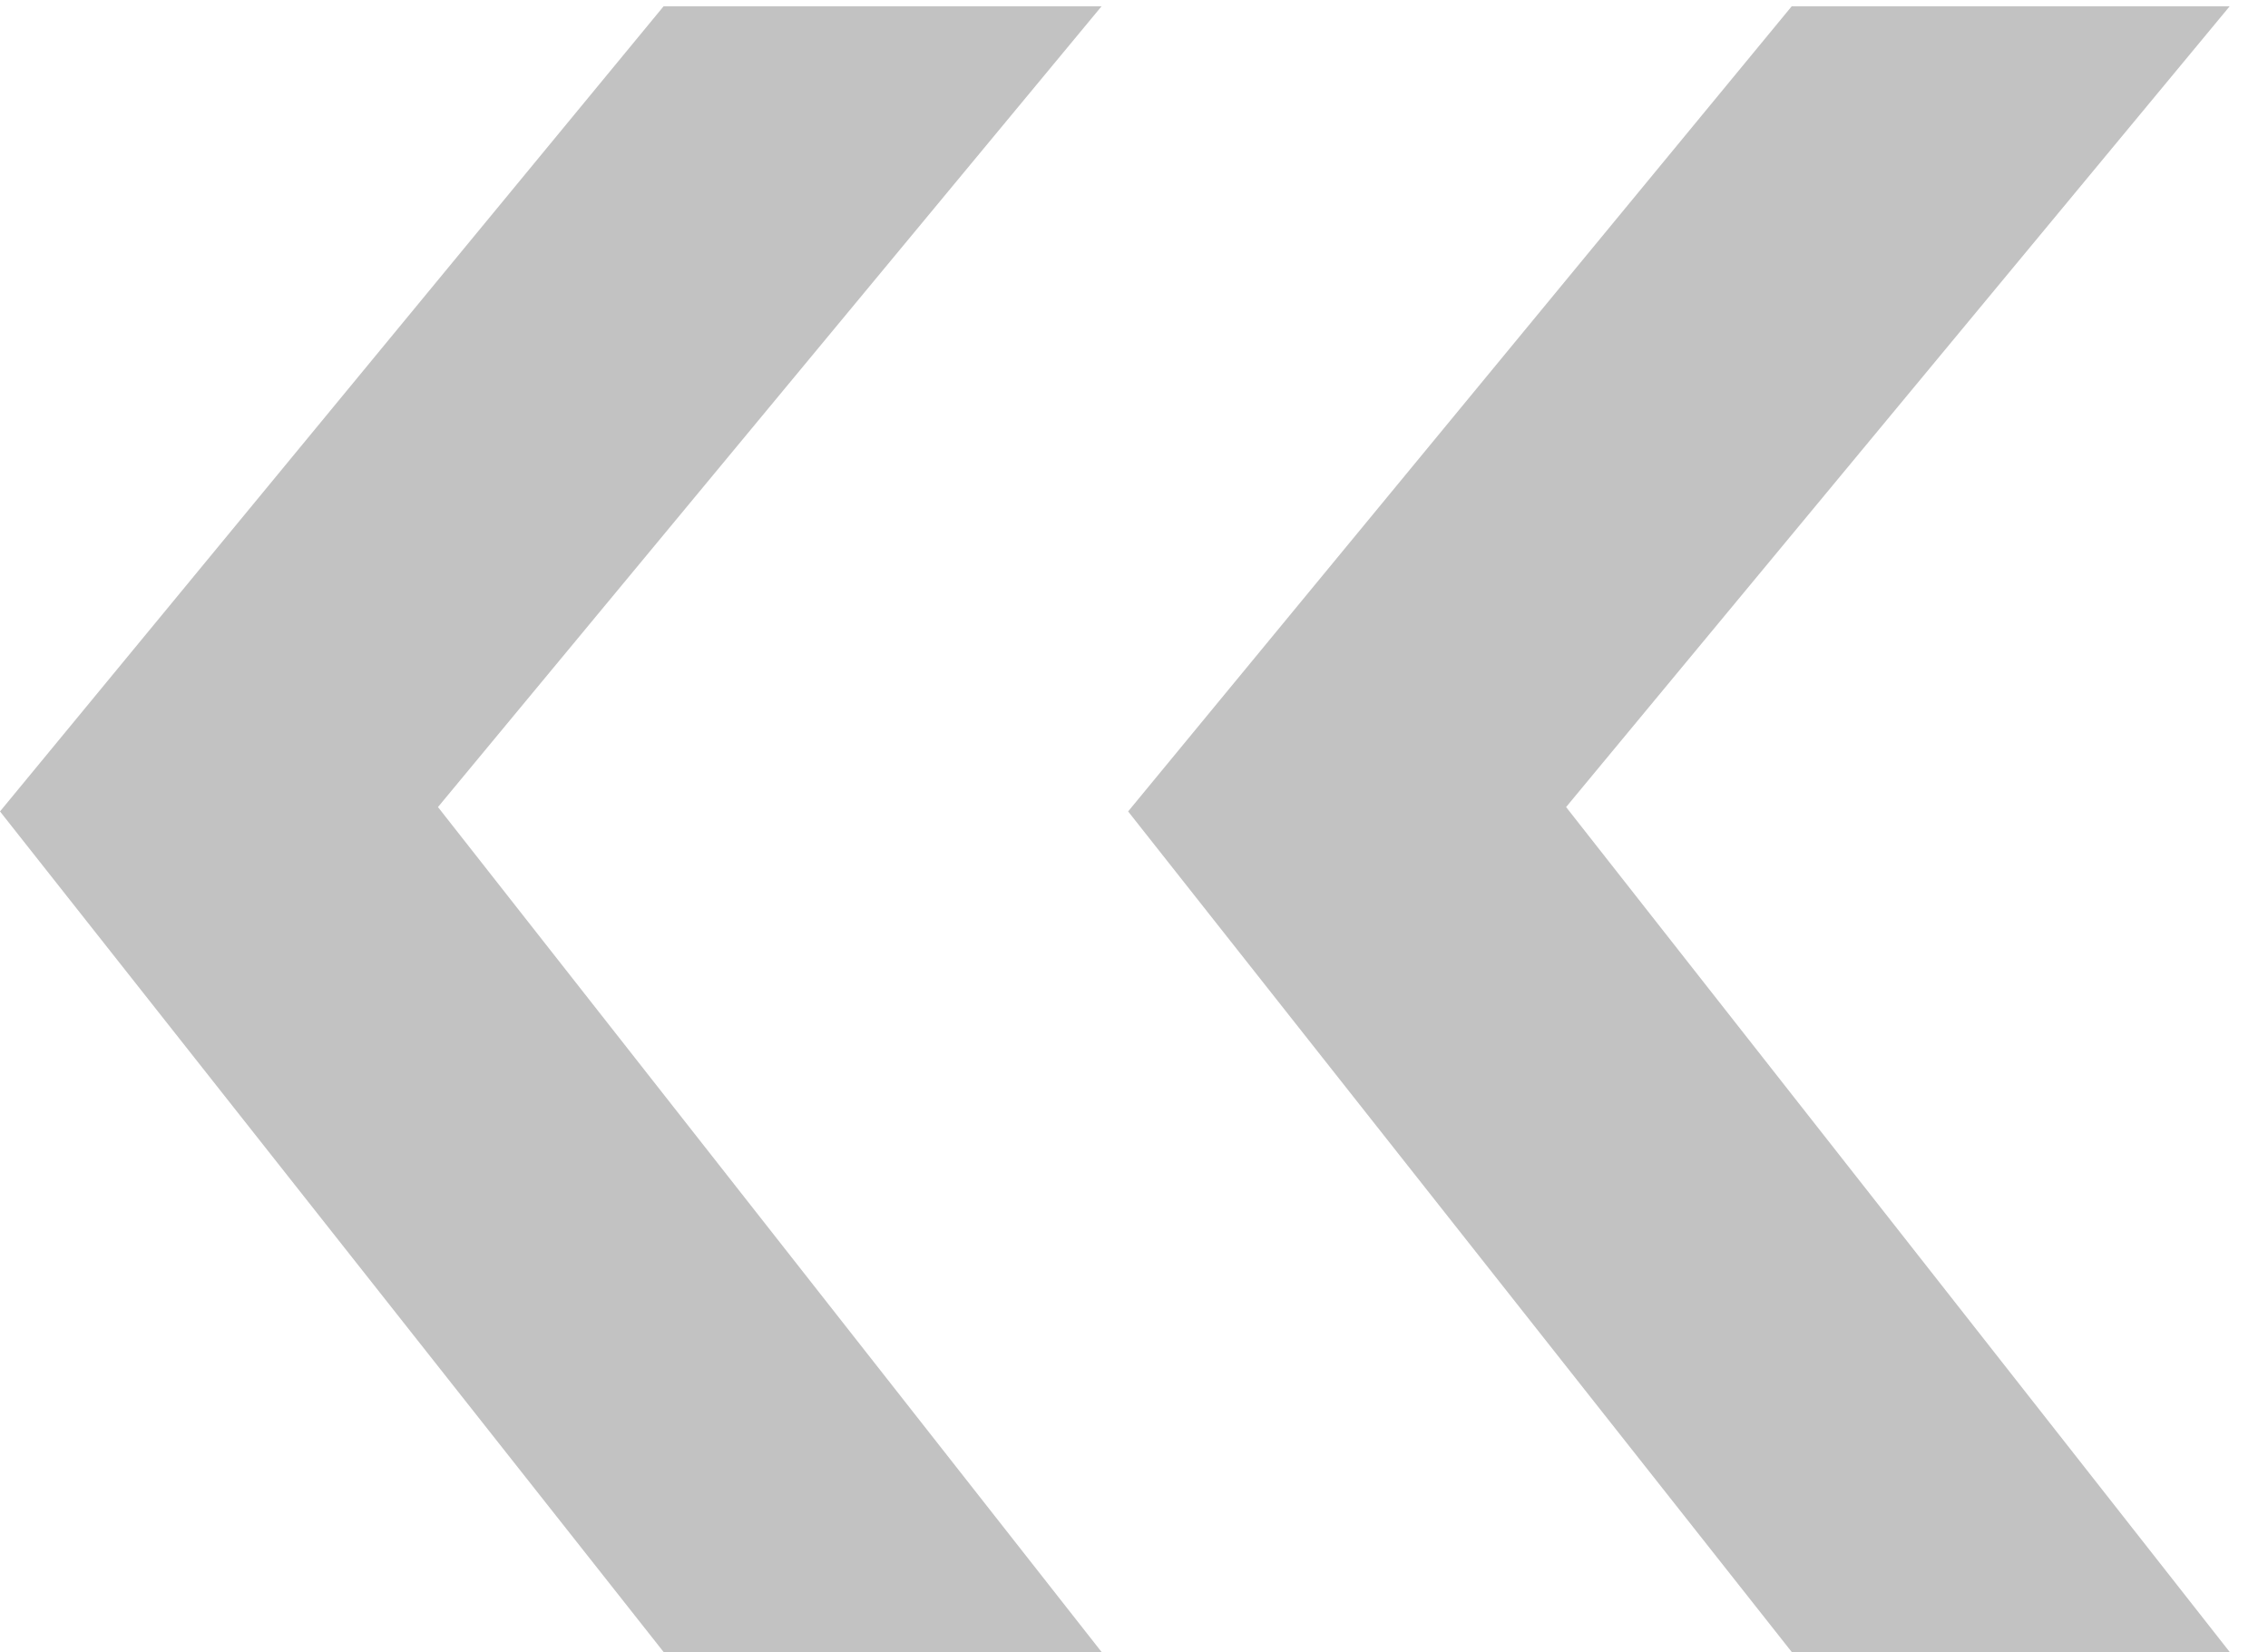 <svg xmlns="http://www.w3.org/2000/svg" xmlns:xlink="http://www.w3.org/1999/xlink" width="81" height="59" viewBox="0 0 81 59">
  <defs>
    <clipPath id="clip-Icon-Collapse">
      <rect width="81" height="59"/>
    </clipPath>
  </defs>
  <g id="Icon-Collapse" clip-path="url(#clip-Icon-Collapse)">
    <path id="Path_24" data-name="Path 24" d="M39.342-58.776l-23.7,28.6L39.342,0H23.7L0-30.02,23.7-58.776Zm40.29,0-23.7,28.6L79.632,0H63.99L40.29-30.02l23.7-28.756Z" transform="translate(0 59)" fill="#c2c2c2"/>
  </g>
</svg>
